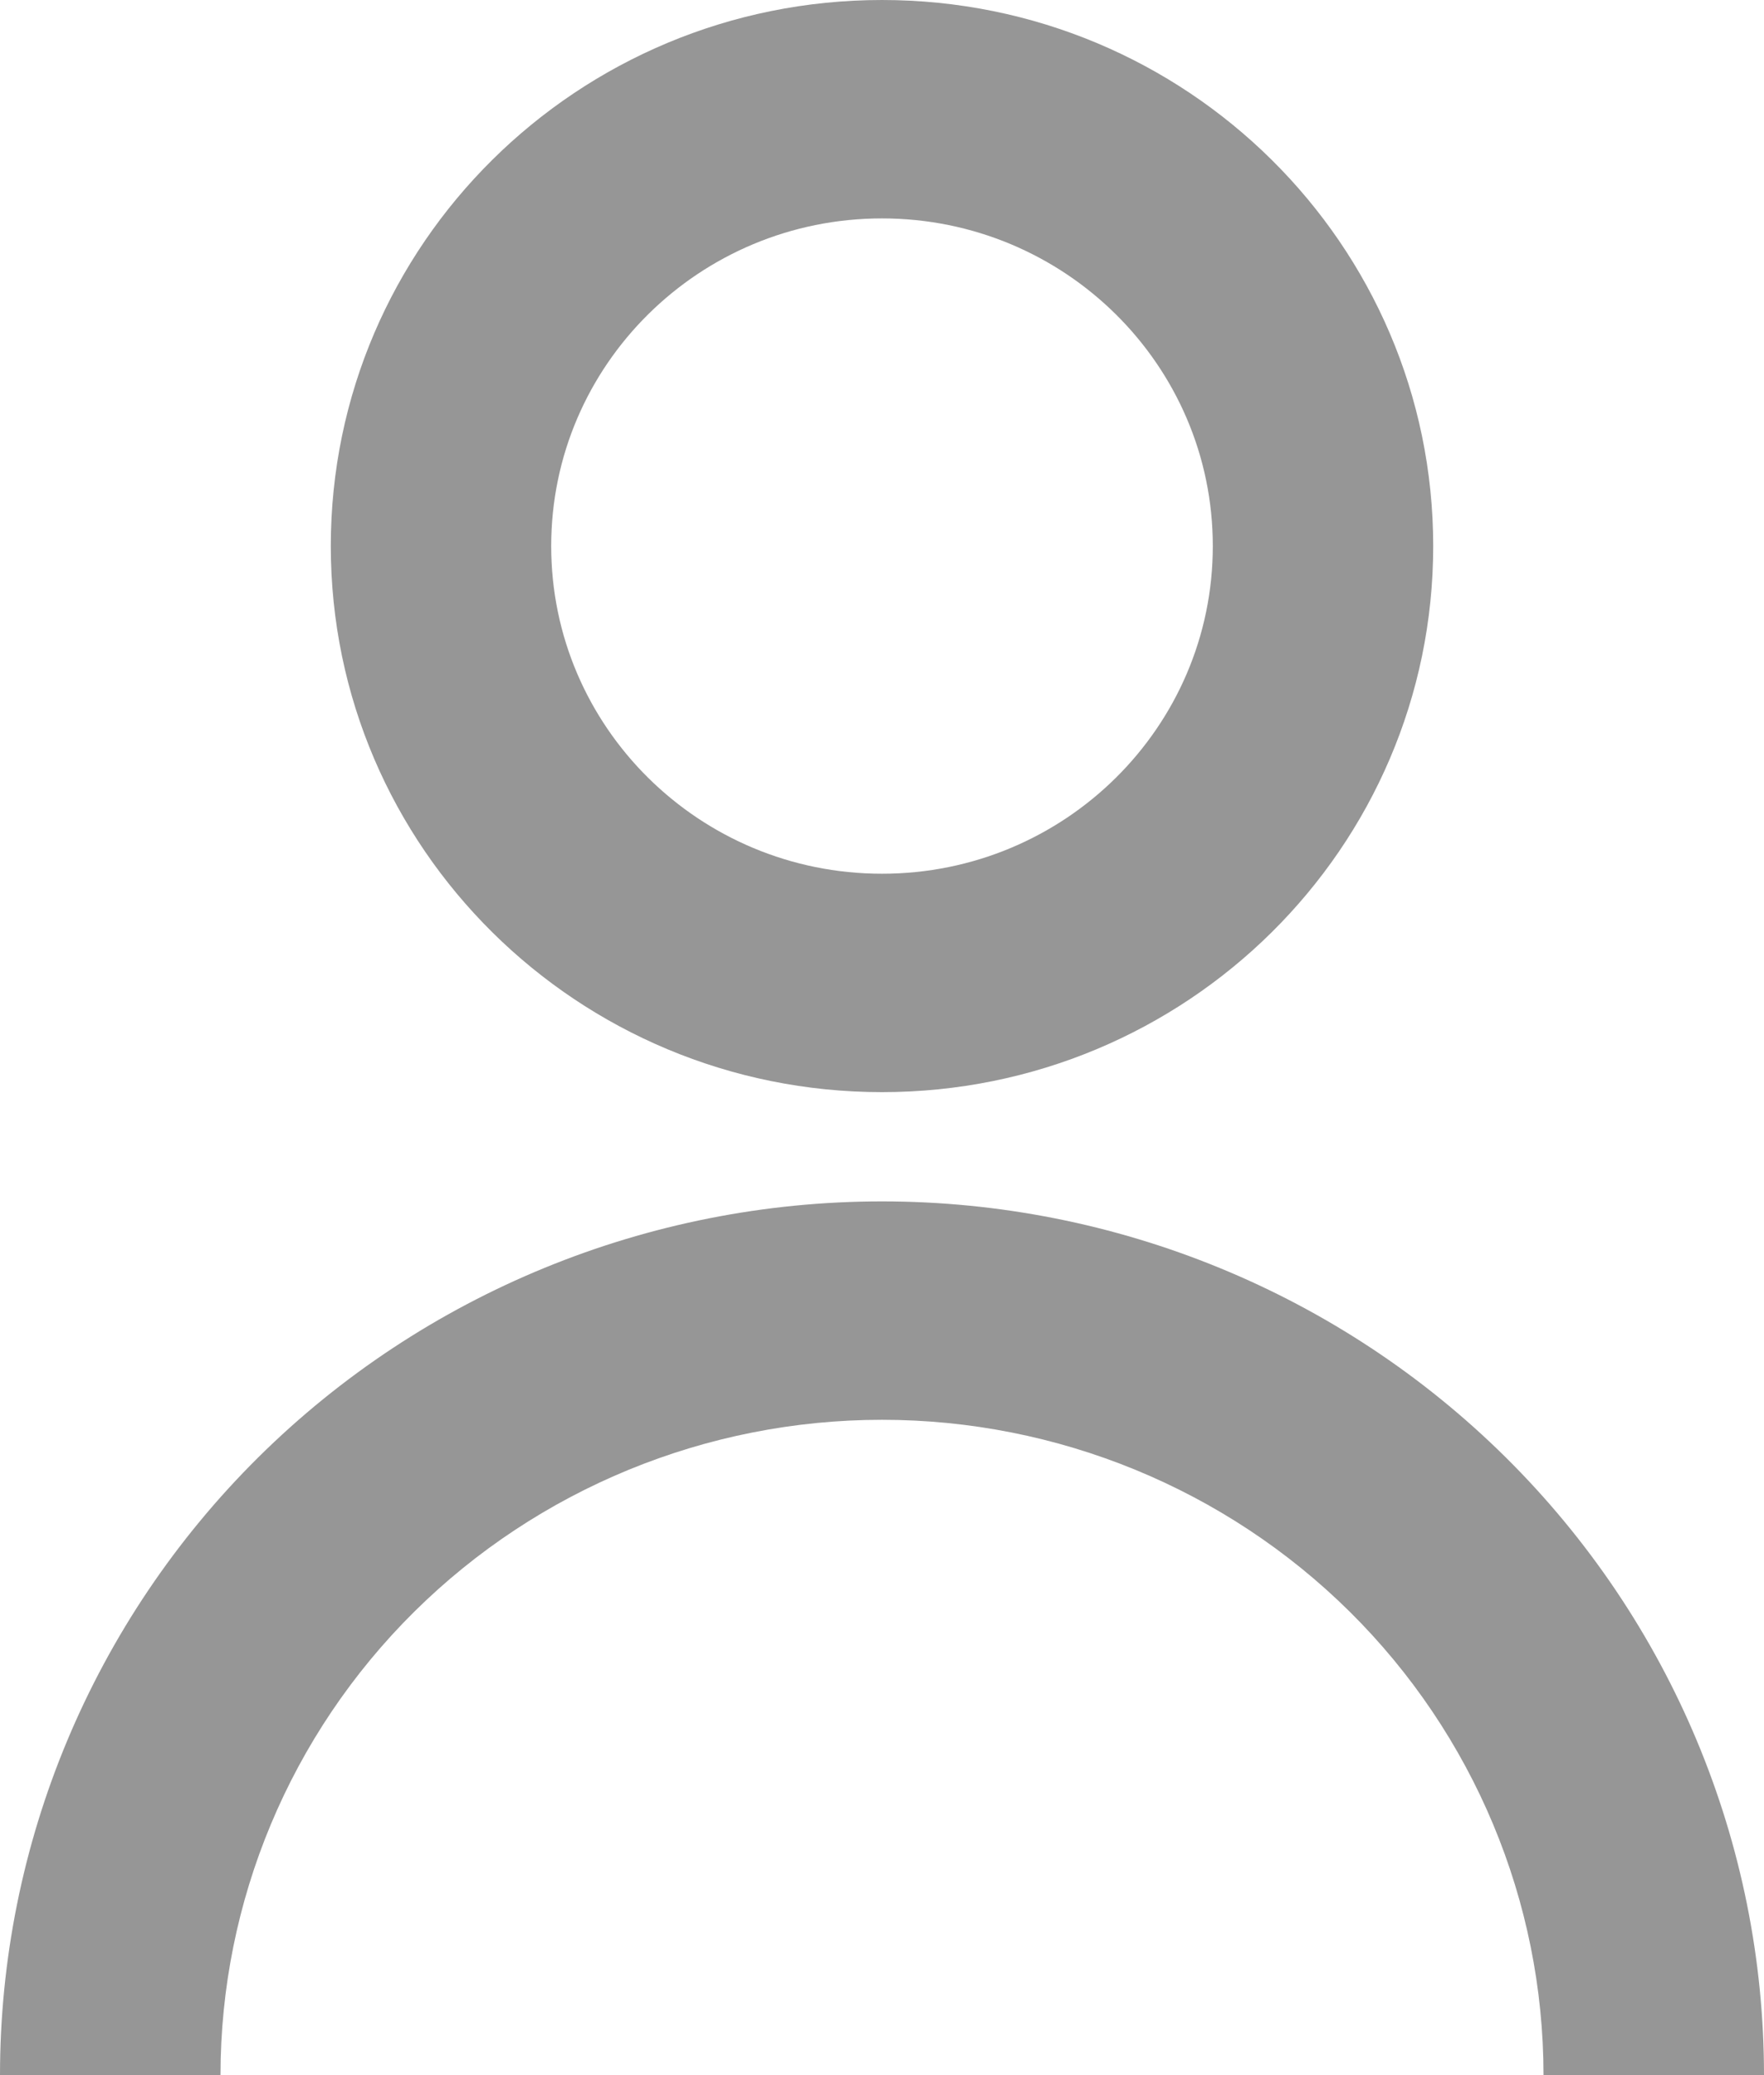 <svg width="17" height="20" viewBox="0 0 17 20" fill="none" xmlns="http://www.w3.org/2000/svg">
<g clip-path="url(#clip0_269_35)">
<path d="M3.188 5.263C3.188 2.356 5.566 0 8.5 0C11.434 0 13.812 2.356 13.812 5.263C13.812 8.17 11.434 10.526 8.5 10.526C5.566 10.526 3.188 8.17 3.188 5.263ZM8.5 8.421C10.26 8.421 11.688 7.007 11.688 5.263C11.688 3.519 10.26 2.105 8.5 2.105C6.74 2.105 5.312 3.519 5.312 5.263C5.312 7.007 6.74 8.421 8.5 8.421Z" fill="#969696"/>
<path d="M2.49 14.045C0.896 15.625 0 17.767 0 20H2.125C2.125 18.325 2.797 16.718 3.992 15.534C5.188 14.35 6.809 13.684 8.5 13.684C10.191 13.684 11.812 14.35 13.008 15.534C14.203 16.718 14.875 18.325 14.875 20H17C17 17.767 16.105 15.625 14.51 14.045C12.916 12.466 10.754 11.579 8.5 11.579C6.246 11.579 4.084 12.466 2.49 14.045Z" fill="#969696"/>
</g>
<defs>
<clipPath id="clip0_269_35">
<rect width="17" height="20" fill="white"/>
</clipPath>
</defs>
</svg>
